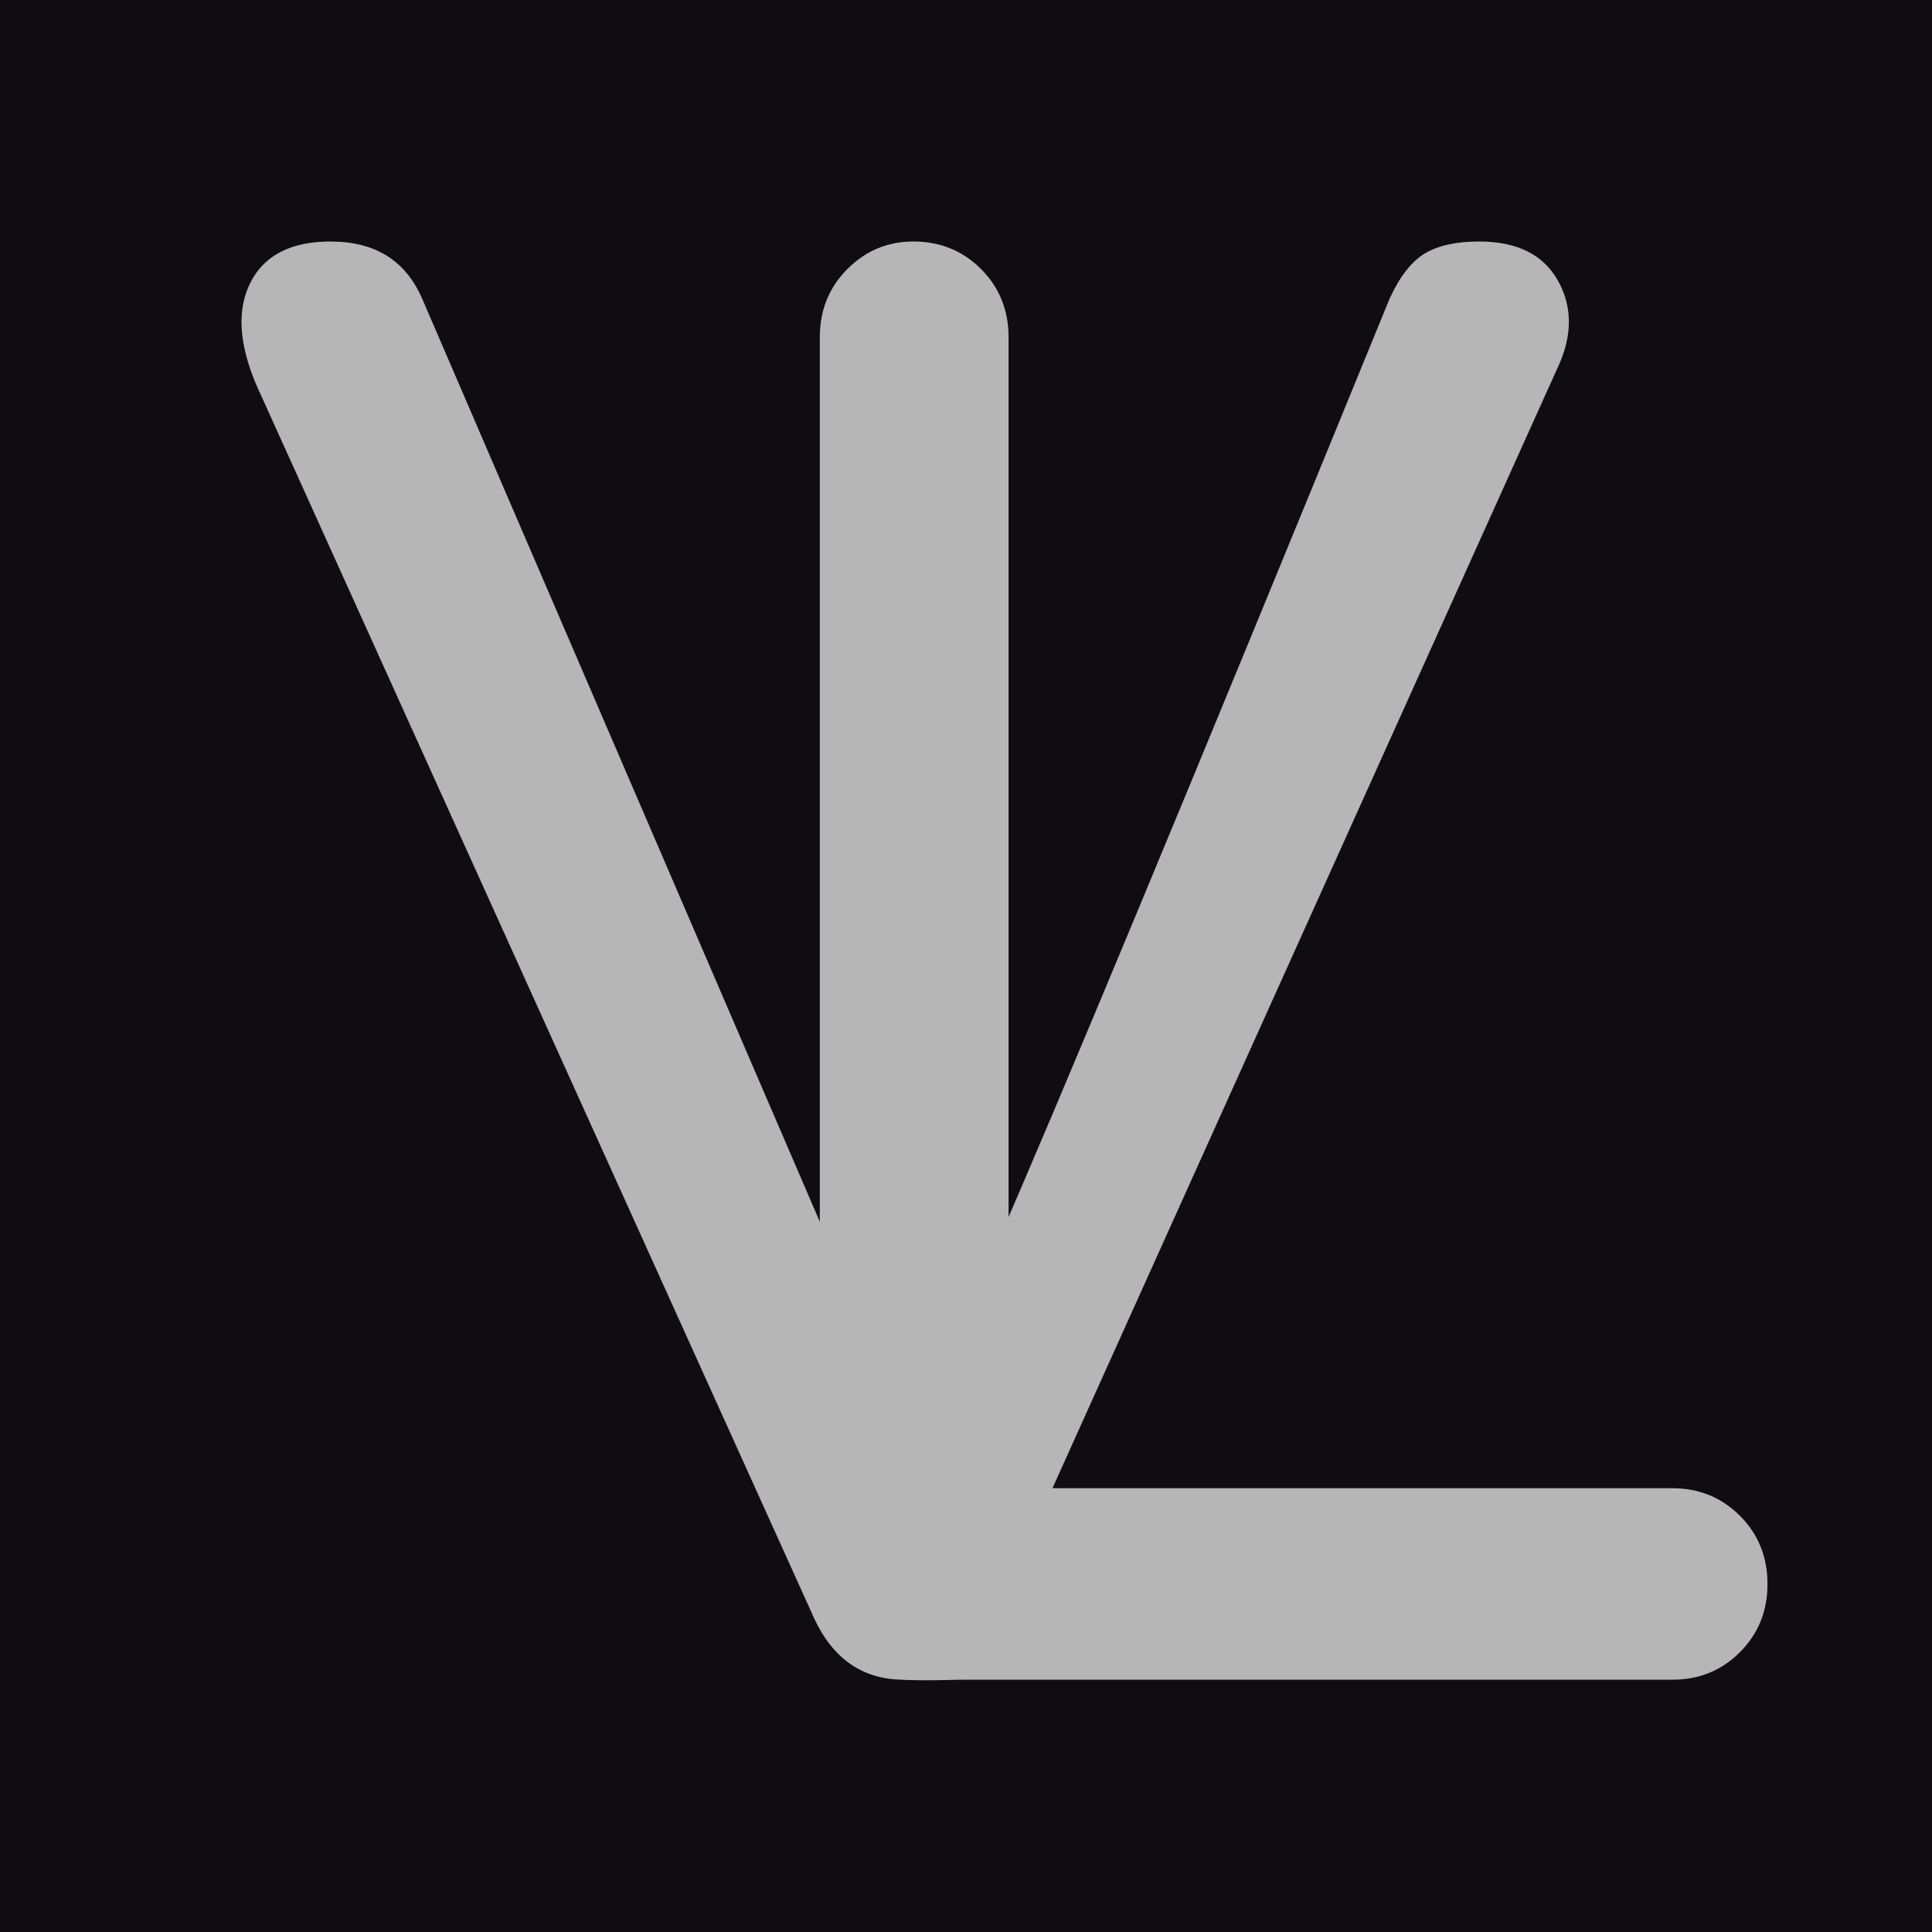 <?xml version="1.0" encoding="UTF-8"?>
<svg width="48px" height="48px" viewBox="0 0 48 48" version="1.1" xmlns="http://www.w3.org/2000/svg" xmlns:xlink="http://www.w3.org/1999/xlink">
    <title>Favicon_vlab</title>
    <g id="Favicon_vlab" stroke="none" stroke-width="1" fill="none" fill-rule="evenodd">
        <rect fill="#0F0D12" x="0" y="0" width="48" height="48"></rect>
        <g id="Logo_VL" transform="translate(6, 6)" fill="#B6B6B6" fill-rule="nonzero">
            <g id="Group-7">
                <path d="M35.545,35.732 C36.213,35.732 36.774,35.504 37.23,35.046 C37.685,34.589 37.913,34.024 37.913,33.353 C37.913,32.682 37.685,32.118 37.23,31.661 C36.774,31.203 36.213,30.974 35.545,30.974 L19.058,30.974 L19.058,2.379 C19.058,1.708 18.831,1.144 18.375,0.686 C17.92,0.229 17.358,-2.16915438e-13 16.69,-2.16915438e-13 C16.053,-2.16915438e-13 15.506,0.229 15.051,0.686 C14.595,1.144 14.368,1.708 14.368,2.379 C14.368,10.964 14.368,17.402 14.368,21.694 C14.368,24.285 14.368,26.705 14.368,28.953 C14.368,29.624 16.25,33.581 16.69,34.038 C17.13,34.496 15.866,35.555 16.128,35.672 C16.391,35.79 17.565,35.732 17.913,35.732 C18.242,35.732 18.518,35.732 18.74,35.732 C22.474,35.732 28.076,35.732 35.545,35.732 Z" id="Path"></path>
                <path d="M16.459,35.732 C16.995,35.732 17.445,35.603 17.808,35.344 C18.17,35.084 18.462,34.711 18.683,34.223 L32.689,3.157 C33.067,2.364 33.075,1.639 32.713,0.984 C32.35,0.328 31.695,-9.9525907e-14 30.749,-9.9525907e-14 C30.181,-9.9525907e-14 29.732,0.099 29.4,0.297 C29.069,0.496 28.777,0.869 28.525,1.418 C23.537,13.621 20.256,21.514 18.683,25.096 C18.001,26.65 17.901,25.611 17.343,26.88 C17.132,27.362 16.814,28.085 16.39,29.049 L4.488,1.418 C4.112,0.552 3.444,0.082 2.485,0.01 L2.216,-9.9525907e-14 C1.238,-9.9525907e-14 0.576,0.336 0.229,1.007 C-0.118,1.678 -0.071,2.532 0.371,3.569 L14.235,34.223 C14.708,35.229 15.45,35.732 16.459,35.732 Z" id="Path"></path>
            </g>
        </g>
    </g>
</svg>
